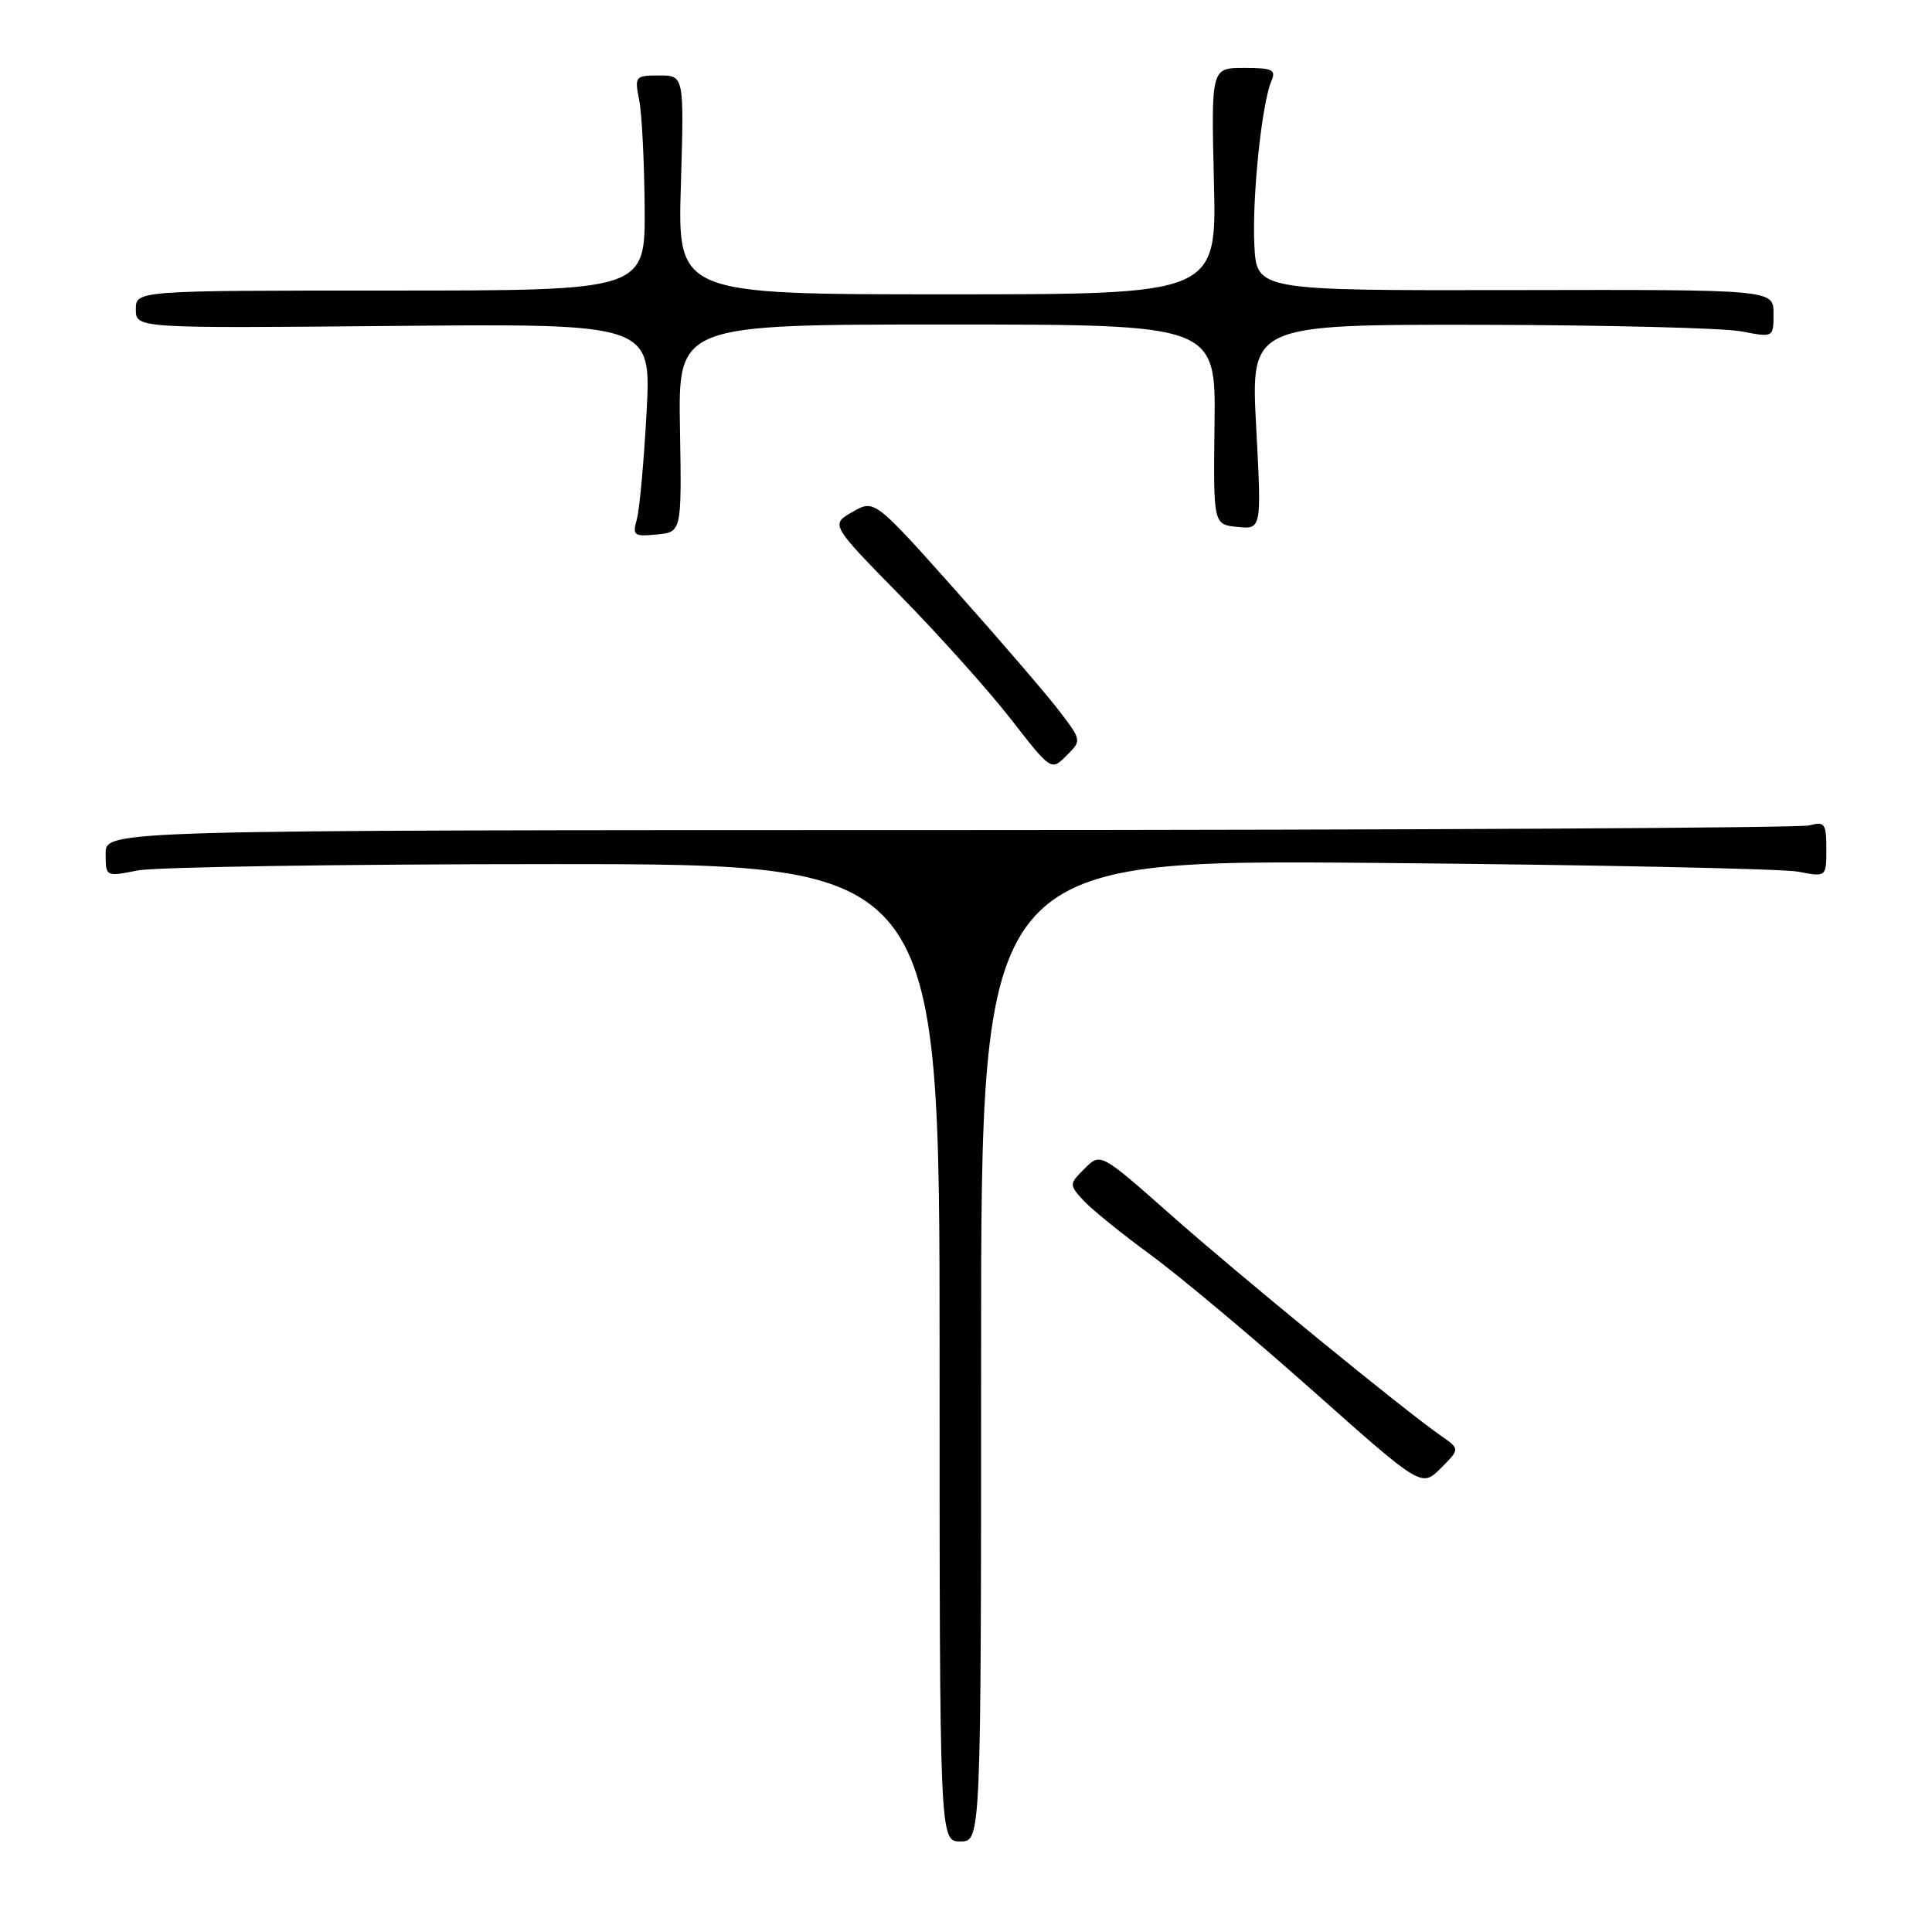 <?xml version="1.0" encoding="UTF-8" standalone="no"?>
<!DOCTYPE svg PUBLIC "-//W3C//DTD SVG 1.1//EN" "http://www.w3.org/Graphics/SVG/1.1/DTD/svg11.dtd" >
<svg xmlns="http://www.w3.org/2000/svg" xmlns:xlink="http://www.w3.org/1999/xlink" version="1.1" viewBox="0 0 256 256">
 <g >
 <path fill="currentColor"
d=" M 130.00 178.94 C 130.00 113.89 130.00 113.89 182.25 114.34 C 210.99 114.59 236.19 115.11 238.25 115.50 C 242.00 116.22 242.00 116.22 242.00 112.49 C 242.00 109.12 241.79 108.82 239.75 109.37 C 238.51 109.70 187.21 109.98 125.75 109.99 C 14.00 110.00 14.00 110.00 14.00 113.09 C 14.00 116.18 14.00 116.18 18.25 115.34 C 20.59 114.88 45.45 114.50 73.50 114.50 C 124.50 114.50 124.50 114.50 124.50 179.25 C 124.50 244.00 124.50 244.00 127.25 244.00 C 130.00 244.00 130.00 244.00 130.00 178.94 Z  M 190.98 190.28 C 185.91 186.75 164.19 168.98 155.16 160.99 C 145.82 152.73 145.82 152.73 143.73 154.83 C 141.66 156.90 141.66 156.96 143.52 159.03 C 144.57 160.18 148.59 163.44 152.46 166.27 C 156.33 169.11 165.99 177.20 173.93 184.26 C 188.36 197.09 188.36 197.09 190.91 194.55 C 193.45 192.00 193.45 192.00 190.98 190.28 Z  M 140.44 94.31 C 138.85 92.21 132.67 85.02 126.71 78.33 C 115.87 66.17 115.87 66.17 112.96 67.83 C 110.04 69.50 110.04 69.50 119.36 79.00 C 124.48 84.22 131.06 91.57 133.98 95.33 C 139.29 102.15 139.29 102.15 141.31 100.13 C 143.33 98.12 143.33 98.12 140.44 94.31 Z  M 90.10 56.75 C 89.86 43.00 89.86 43.00 125.48 43.00 C 161.10 43.00 161.10 43.00 160.93 56.25 C 160.77 69.50 160.77 69.50 163.97 69.82 C 167.17 70.14 167.17 70.14 166.45 56.57 C 165.73 43.00 165.73 43.00 196.12 43.04 C 212.83 43.07 228.41 43.46 230.75 43.91 C 235.00 44.73 235.00 44.73 235.00 41.55 C 235.00 38.37 235.00 38.37 200.75 38.44 C 166.50 38.50 166.50 38.50 166.21 32.46 C 165.90 26.12 167.19 13.73 168.46 10.75 C 169.11 9.24 168.62 9.00 164.85 9.00 C 160.49 9.00 160.49 9.00 160.85 24.00 C 161.22 39.00 161.22 39.00 125.50 39.00 C 89.78 39.00 89.78 39.00 90.22 24.50 C 90.65 10.00 90.65 10.00 87.35 10.00 C 84.17 10.00 84.07 10.11 84.69 13.22 C 85.05 14.99 85.37 21.40 85.42 27.47 C 85.50 38.50 85.50 38.50 51.75 38.50 C 18.00 38.50 18.00 38.50 18.00 41.00 C 18.00 43.50 18.00 43.50 52.16 43.19 C 86.31 42.88 86.31 42.88 85.67 54.69 C 85.32 61.18 84.74 67.55 84.38 68.82 C 83.78 70.96 84.00 71.12 87.03 70.82 C 90.33 70.50 90.33 70.50 90.10 56.75 Z "/>
</g>
</svg>